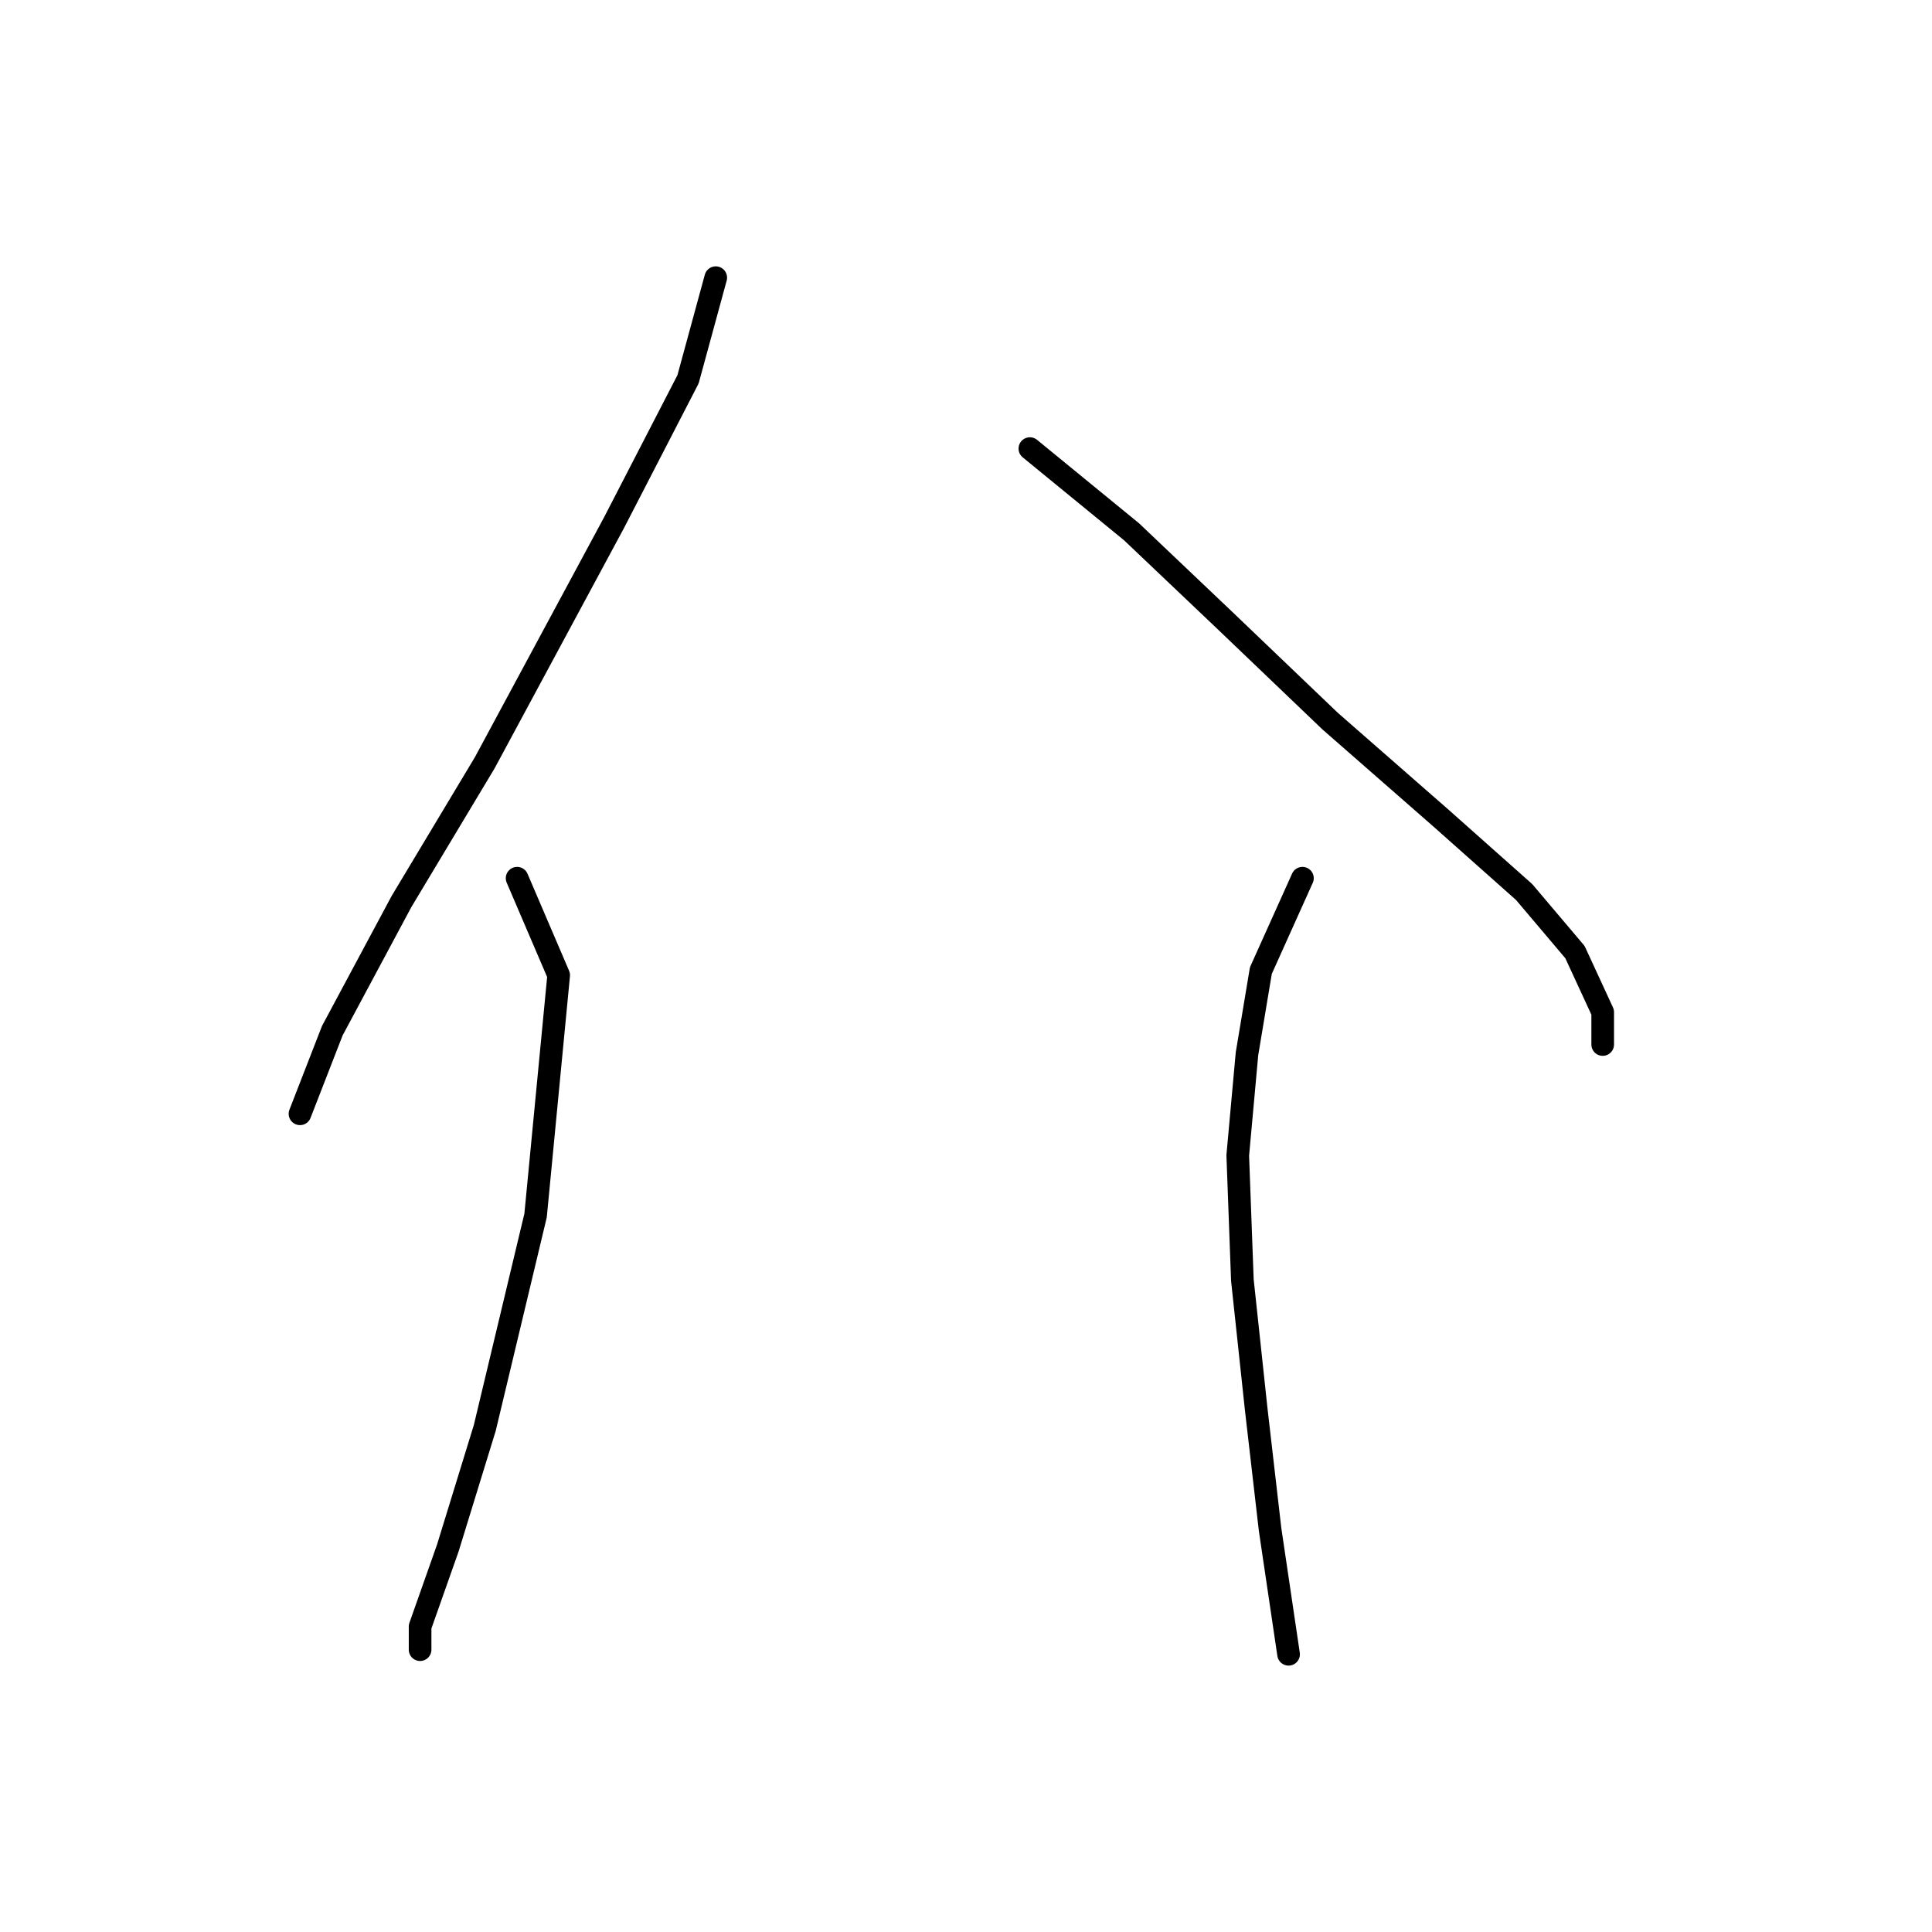 <?xml version="1.0" standalone="no"?>
    <svg width="256" height="256" xmlns="http://www.w3.org/2000/svg" version="1.1">
    <polyline stroke="black" stroke-width="3" stroke-linecap="round" fill="transparent" stroke-linejoin="round" points="94.84 36.793 91.168 50.259 81.374 69.235 64.235 101.064 53.216 119.428 44.035 136.567 39.75 147.585 39.75 147.585 " />
        <polyline stroke="black" stroke-width="3" stroke-linecap="round" fill="transparent" stroke-linejoin="round" points="68.519 116.367 74.028 129.222 70.968 161.052 64.235 189.209 59.338 205.124 55.665 215.53 55.665 218.59 55.665 218.59 " />
        <polyline stroke="black" stroke-width="3" stroke-linecap="round" fill="transparent" stroke-linejoin="round" points="136.464 59.441 149.93 70.459 162.173 82.089 176.251 95.555 190.942 108.41 201.96 118.204 208.693 126.161 212.366 134.119 212.366 138.403 212.366 138.403 " />
        <polyline stroke="black" stroke-width="3" stroke-linecap="round" fill="transparent" stroke-linejoin="round" points="172.579 116.367 167.07 128.61 165.233 139.628 164.009 153.094 164.621 169.621 166.457 186.76 168.294 202.675 170.742 219.202 170.742 219.202 " />
        </svg>